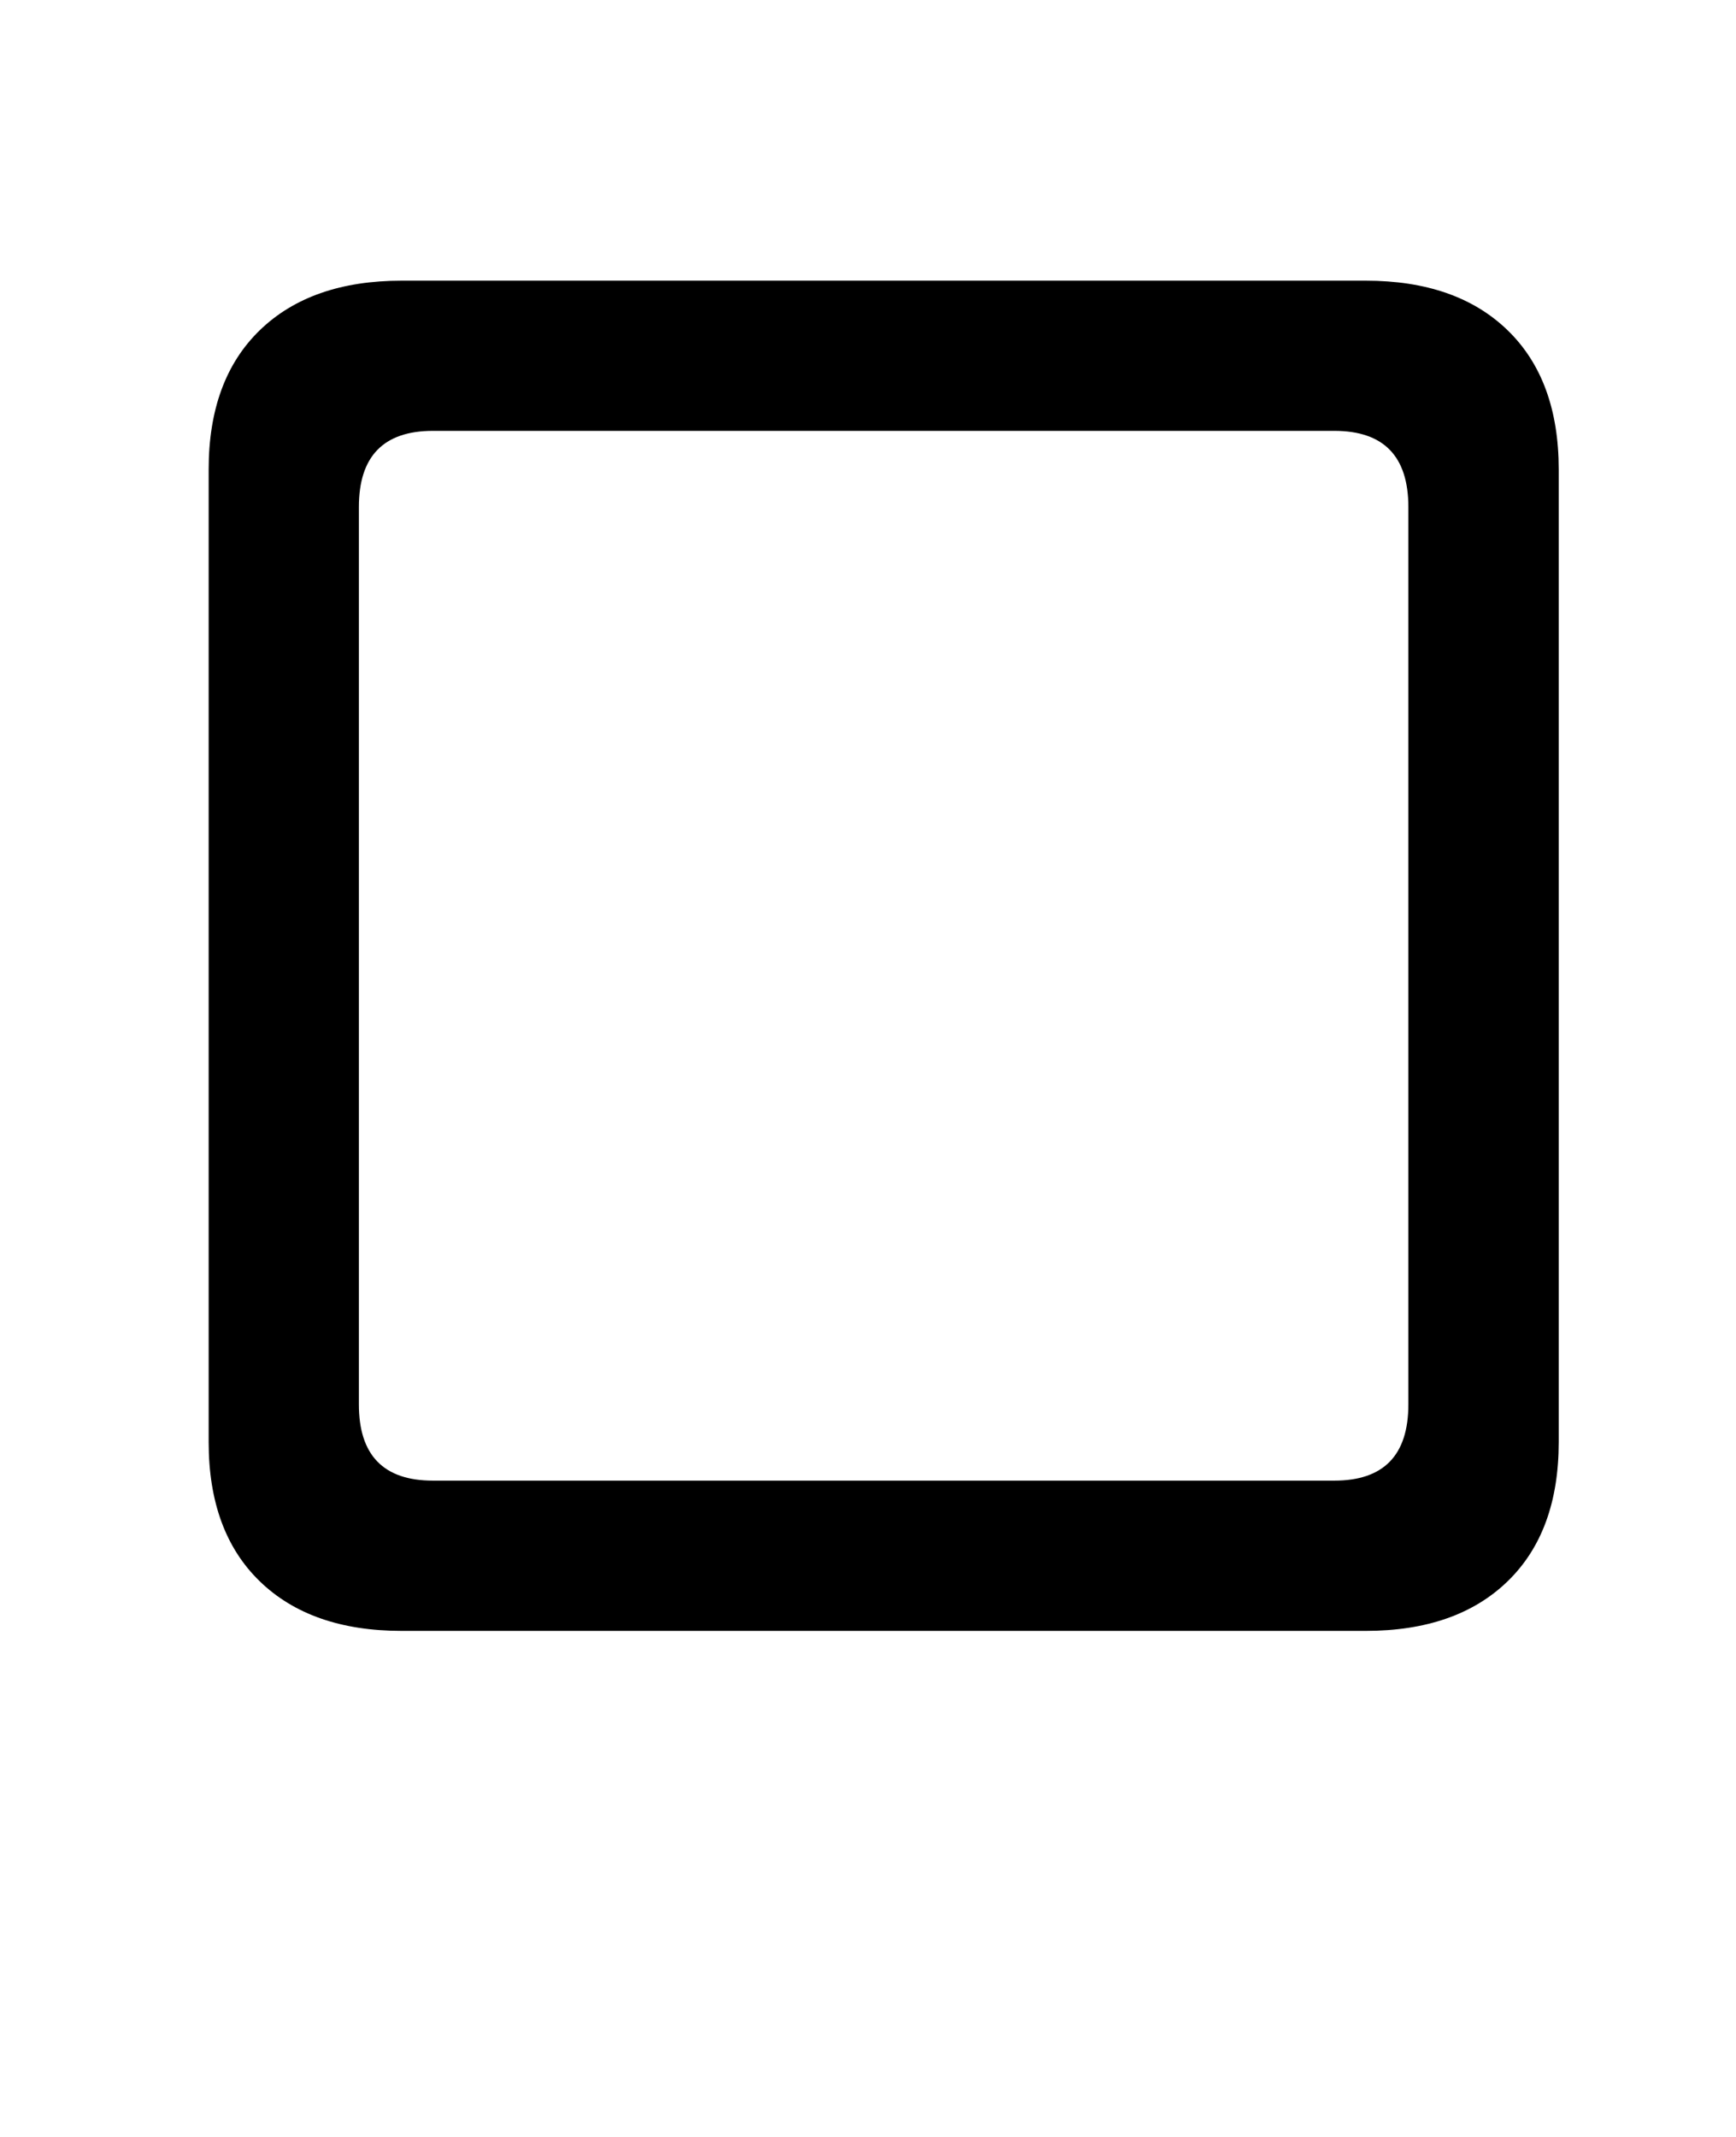 <!-- Generated by IcoMoon.io -->
<svg version="1.1" xmlns="http://www.w3.org/2000/svg" width="26" height="32" viewBox="0 0 26 32">
<title>uni1006F6small</title>
<path d="M3.125 21.594q0 1.344 0.766 2.086t2.125 0.742h14.438q1.359 0 2.125-0.742t0.766-2.086v-14.563q0-1.344-0.766-2.086t-2.125-0.742h-14.438q-1.359 0-2.125 0.742t-0.766 2.086v14.563zM5.375 21.031v-13.438q0-1.141 1.109-1.141h13.5q1.109 0 1.109 1.141v13.438q0 1.141-1.109 1.141h-13.5q-1.109 0-1.109-1.141z"></path>
</svg>
